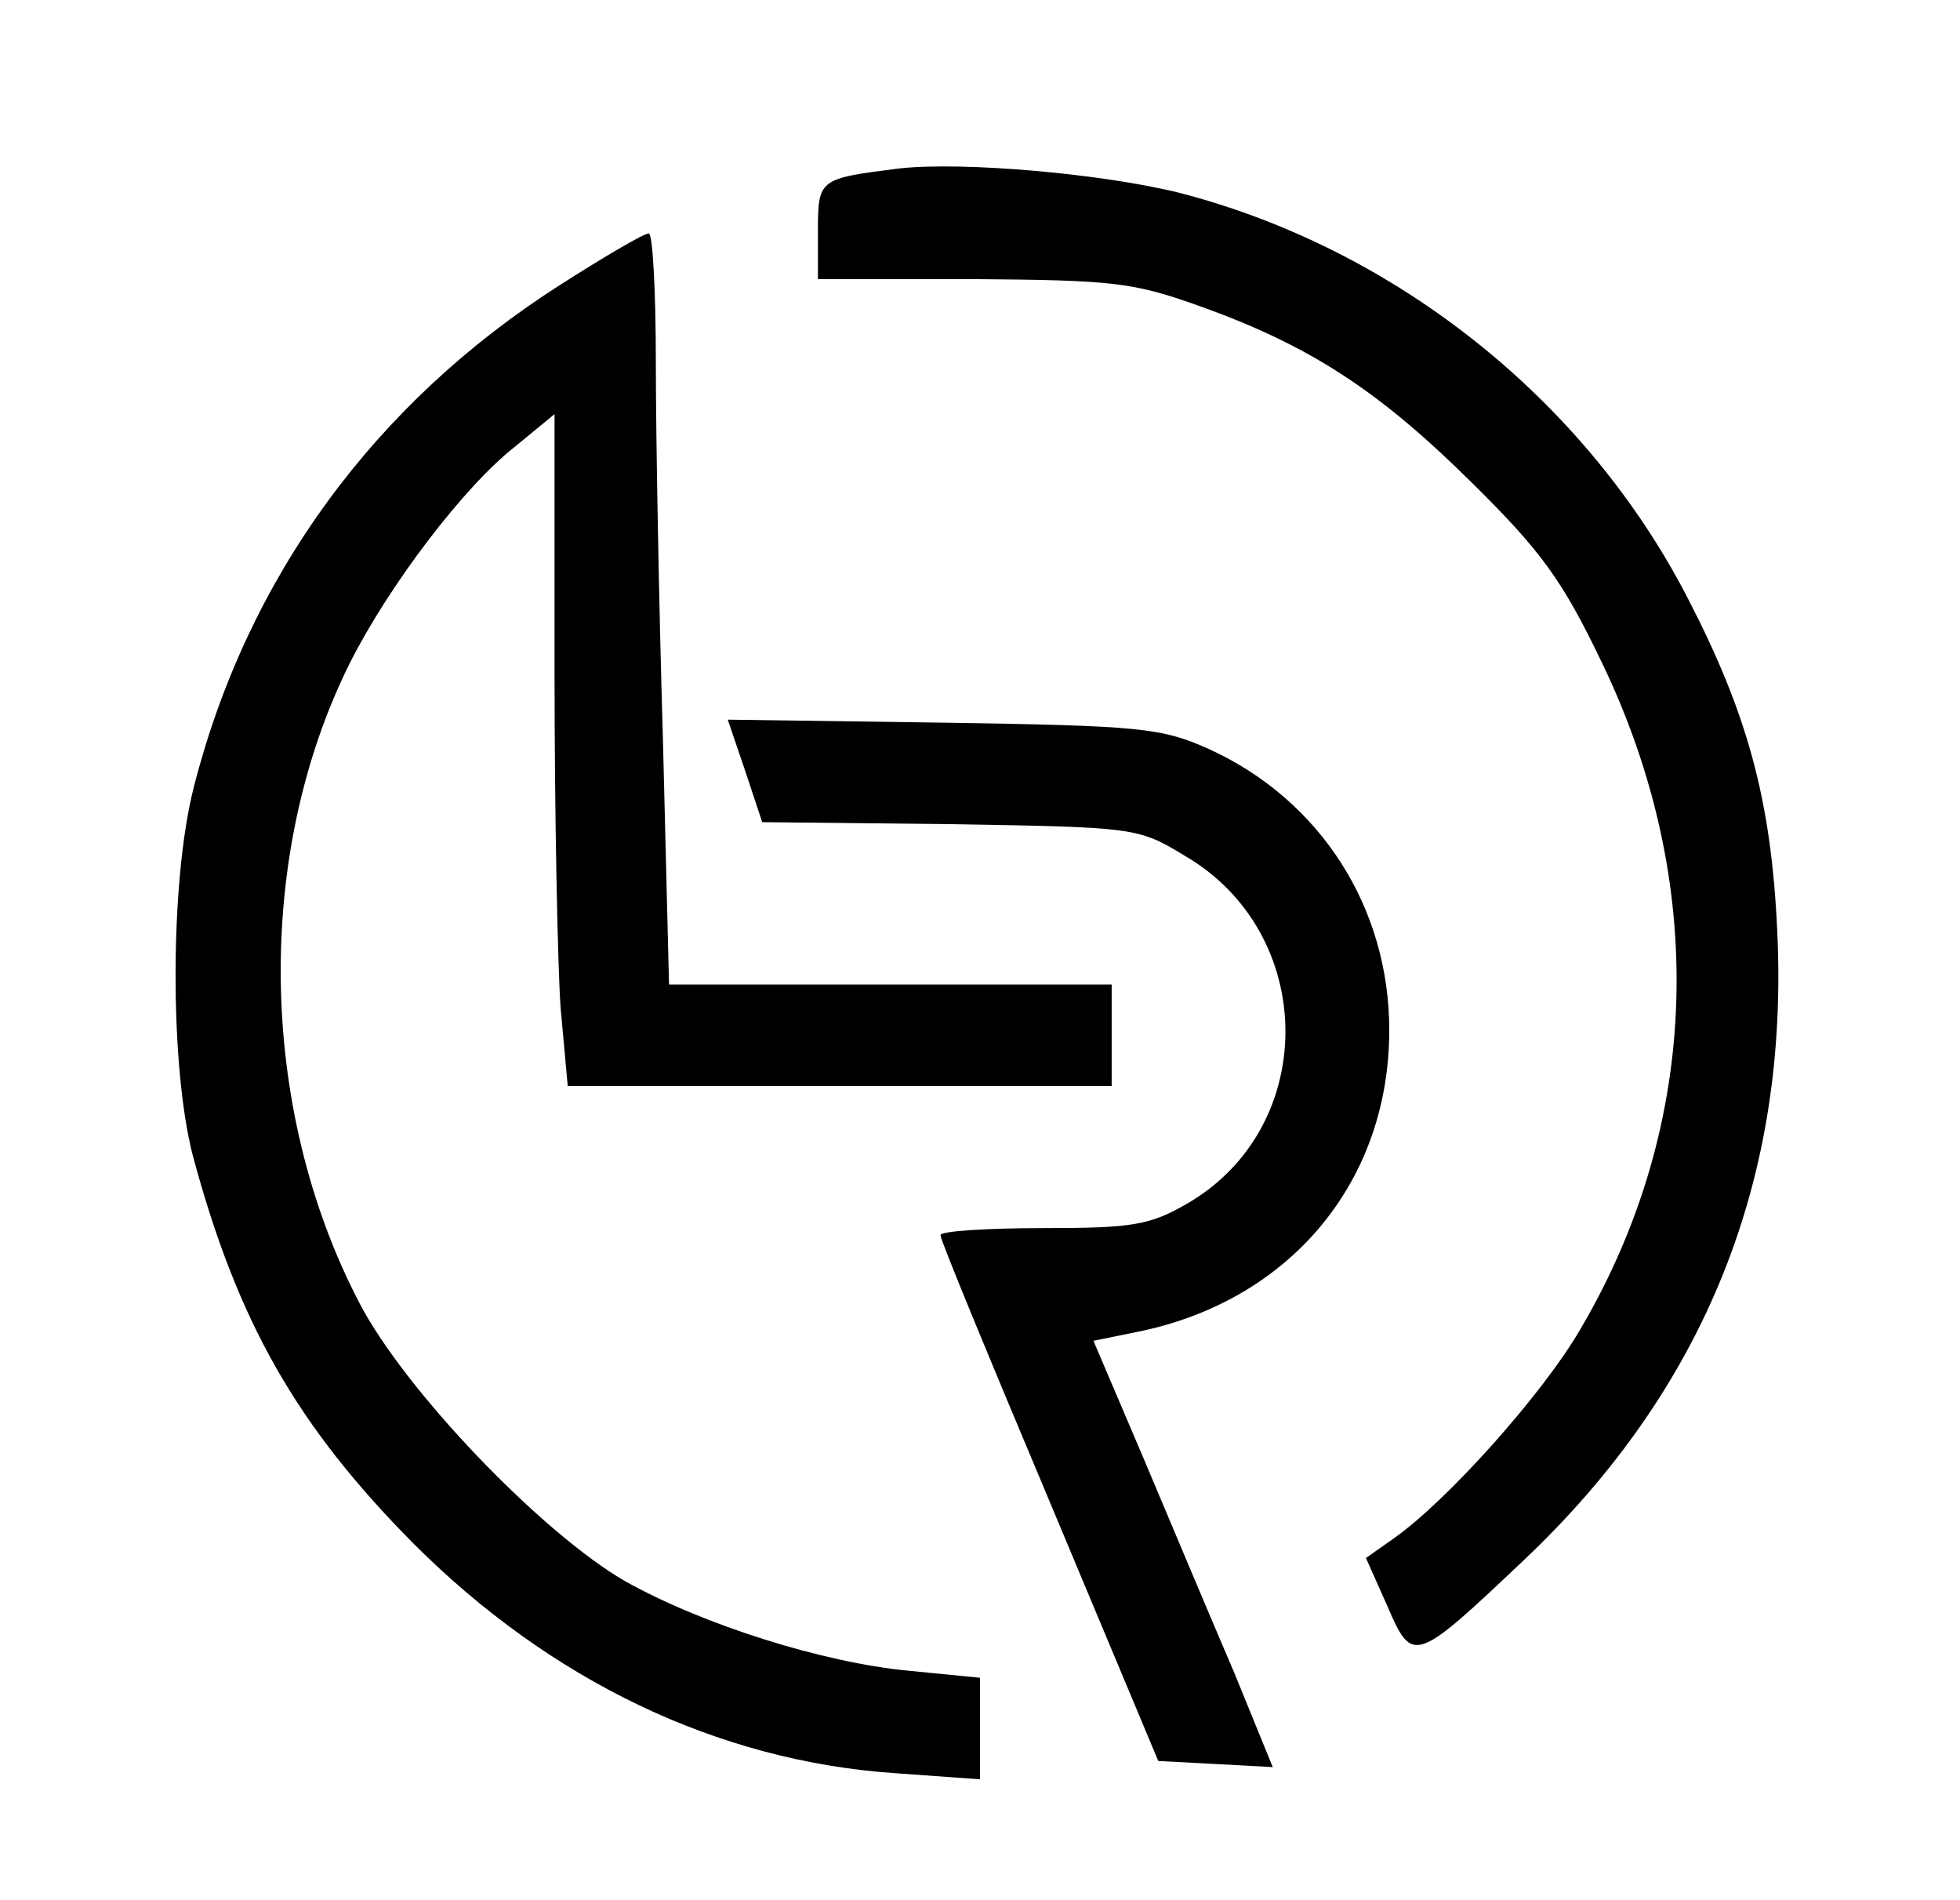 <?xml version="1.0" encoding="UTF-8"?>
<svg xmlns="http://www.w3.org/2000/svg" xmlns:xlink="http://www.w3.org/1999/xlink" width="130px" height="126px" viewBox="0 0 129 126" version="1.1">
<g id="surface1">
<path style=" stroke:none;fill-rule:nonzero;fill:rgb(0%,0%,0%);fill-opacity:1;" d="M 59.125 11.172 C 53.816 11.848 53.75 11.848 53.75 15.348 L 53.75 18.508 L 63.961 18.508 C 73.367 18.578 74.645 18.711 79.148 20.328 C 86.469 22.953 91.039 25.98 97.152 32.039 C 101.723 36.547 103.133 38.5 105.688 43.816 C 112.809 58.492 112.336 74.508 104.344 88.105 C 101.855 92.414 95.473 99.547 91.914 102.039 L 90.098 103.316 L 91.508 106.48 C 93.188 110.383 93.324 110.316 100.578 103.453 C 112.605 92.078 118.184 78.145 117.375 61.652 C 116.973 53.105 115.43 47.383 111.465 39.711 C 104.68 26.52 92.047 16.492 77.734 12.789 C 72.562 11.508 63.359 10.703 59.125 11.172 Z M 59.125 11.172 "/>
<path style=" stroke:none;fill-rule:nonzero;fill:rgb(0%,0%,0%);fill-opacity:1;" d="M 36.617 18.914 C 24.391 26.723 15.922 38.23 12.363 52.164 C 10.75 58.422 10.75 70.742 12.297 76.664 C 15.25 87.633 19.148 94.5 26.875 102.309 C 36.012 111.461 47.098 116.777 58.855 117.586 L 64.5 117.992 L 64.5 111.258 L 59.73 110.789 C 54.086 110.25 46.156 107.758 40.984 104.867 C 35.477 101.703 26.336 92.211 23.312 86.355 C 16.594 73.434 16.395 56.605 22.711 43.953 C 25.328 38.77 30.301 32.242 33.66 29.617 L 36.281 27.461 L 36.281 44.625 C 36.281 54.047 36.484 64.008 36.684 66.836 L 37.156 72.02 L 73.234 72.02 L 73.234 65.289 L 43.875 65.289 L 43.469 49 C 43.203 40.047 43 28.875 43 24.098 C 43 19.383 42.797 15.48 42.531 15.48 C 42.195 15.48 39.574 17.027 36.617 18.914 Z M 36.617 18.914 "/>
<path style=" stroke:none;fill-rule:nonzero;fill:rgb(0%,0%,0%);fill-opacity:1;" d="M 48.914 51.086 L 50.055 54.52 L 62.484 54.652 C 74.711 54.855 74.98 54.855 78.07 56.742 C 86.875 61.855 87.008 74.645 78.34 79.758 C 75.789 81.242 74.711 81.441 68.664 81.441 C 64.902 81.441 61.812 81.645 61.879 81.914 C 61.879 82.25 65.172 90.191 69.137 99.617 L 76.324 116.777 L 80.156 116.98 L 83.918 117.184 L 81.363 110.922 C 79.887 107.492 77.199 101.098 75.383 96.789 L 72.023 88.914 L 75.316 88.242 C 85.195 86.086 91.645 78.277 91.645 68.316 C 91.645 60.172 87.074 53.039 79.684 49.672 C 76.527 48.258 75.184 48.125 62.016 47.922 L 47.77 47.723 Z M 48.914 51.086 "/>
</g>
</svg>
